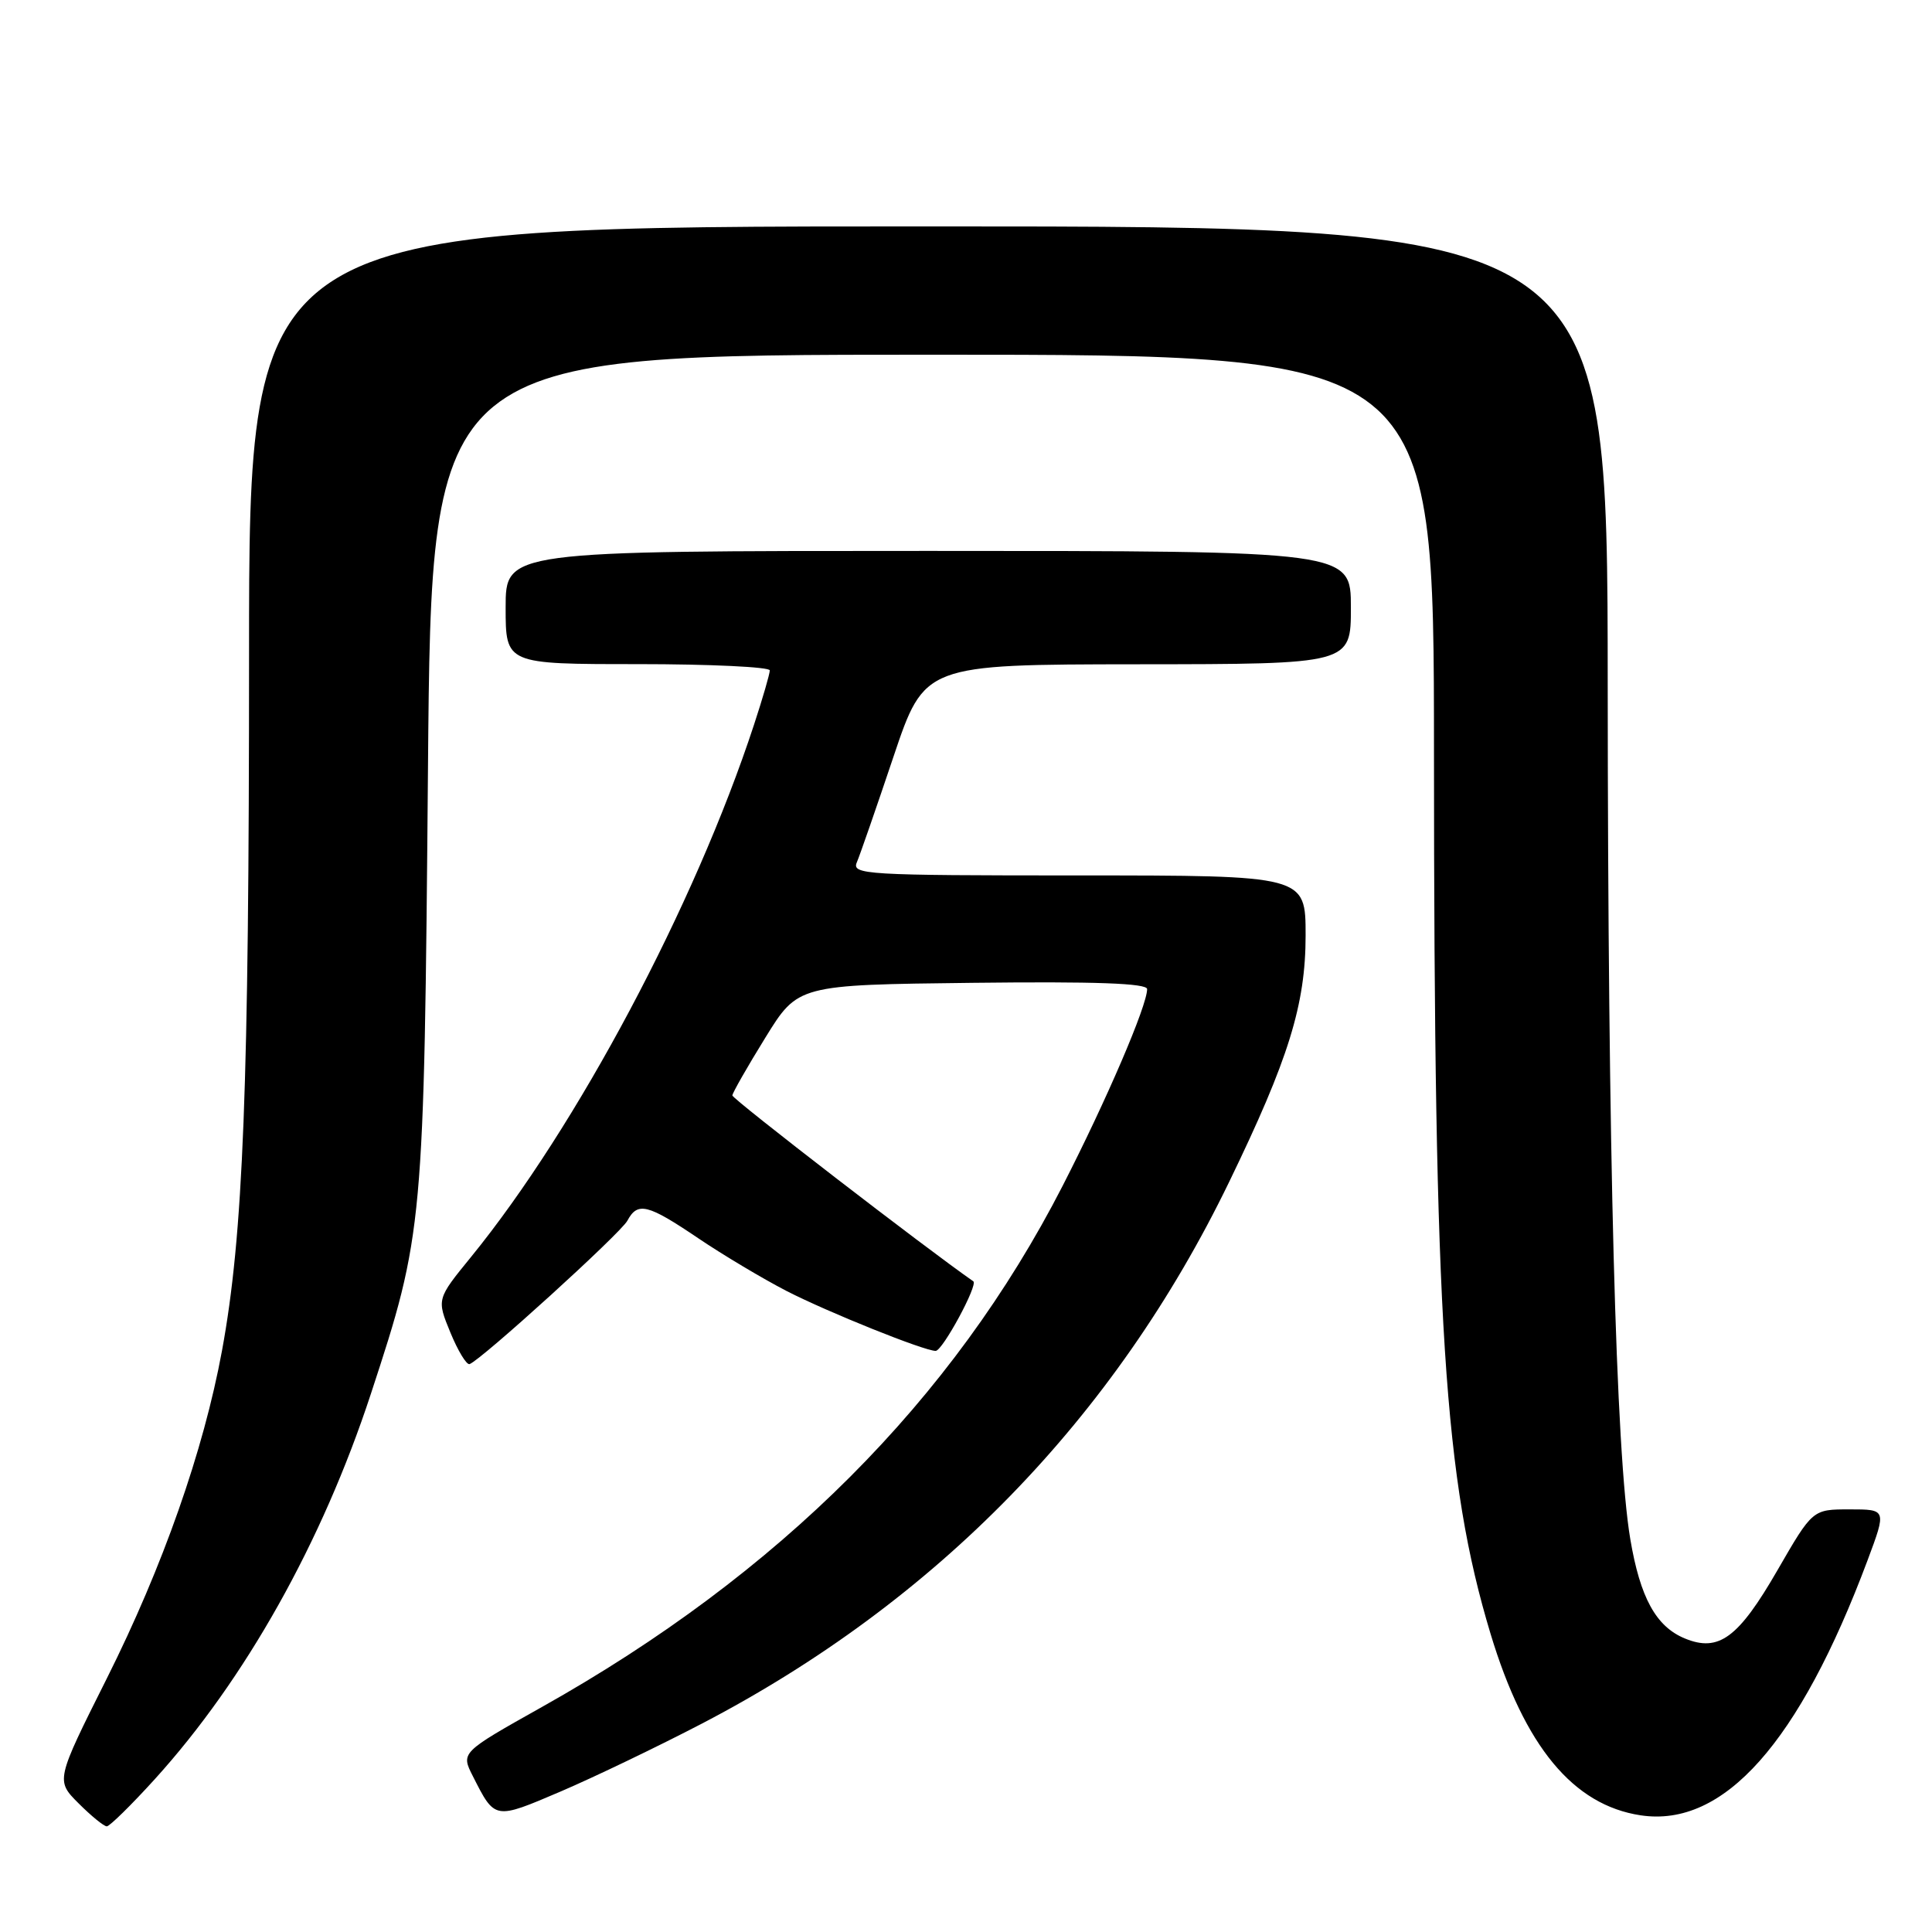 <?xml version="1.0" encoding="UTF-8" standalone="no"?>
<!DOCTYPE svg PUBLIC "-//W3C//DTD SVG 1.1//EN" "http://www.w3.org/Graphics/SVG/1.1/DTD/svg11.dtd" >
<svg xmlns="http://www.w3.org/2000/svg" xmlns:xlink="http://www.w3.org/1999/xlink" version="1.1" viewBox="0 0 256 256">
 <g >
 <path fill="currentColor"
d=" M 20.51 235.75 C 32.48 222.55 42.67 204.40 49.13 184.73 C 56.12 163.44 56.19 162.66 56.71 101.75 C 57.17 47.00 57.17 47.00 123.59 47.00 C 190.00 47.00 190.00 47.00 190.01 99.75 C 190.02 175.47 191.35 196.08 197.51 216.50 C 202.02 231.42 208.45 239.19 217.40 240.54 C 228.40 242.19 238.40 230.95 247.46 206.75 C 249.98 200.00 249.98 200.00 245.08 200.00 C 240.18 200.00 240.18 200.00 235.53 208.05 C 230.34 217.05 227.74 218.96 223.24 217.10 C 219.42 215.52 217.33 211.69 216.02 203.93 C 214.10 192.55 213.06 153.00 213.03 90.75 C 213.00 30.00 213.00 30.00 123.00 30.00 C 33.00 30.00 33.00 30.00 33.00 86.75 C 33.00 144.28 32.24 163.66 29.41 179.00 C 26.97 192.23 21.58 207.58 14.17 222.37 C 7.38 235.92 7.38 235.92 10.42 238.96 C 12.09 240.63 13.77 242.00 14.15 242.00 C 14.52 242.00 17.39 239.19 20.51 235.75 Z  M 93.00 228.39 C 124.07 212.20 147.69 187.94 162.86 156.63 C 170.76 140.34 173.00 133.11 173.00 123.94 C 173.00 116.00 173.00 116.00 142.89 116.00 C 114.60 116.00 112.83 115.89 113.54 114.25 C 113.95 113.29 116.13 107.00 118.39 100.27 C 122.50 88.05 122.50 88.05 150.75 88.02 C 179.00 88.00 179.00 88.00 179.00 80.50 C 179.00 73.00 179.00 73.00 123.00 73.00 C 67.00 73.00 67.00 73.00 67.00 80.50 C 67.00 88.00 67.00 88.00 84.50 88.00 C 94.12 88.00 102.00 88.38 102.00 88.83 C 102.00 89.29 101.06 92.53 99.91 96.03 C 92.05 119.98 76.44 149.33 62.41 166.56 C 57.86 172.14 57.86 172.14 59.68 176.57 C 60.68 179.00 61.82 180.88 62.22 180.75 C 63.73 180.23 82.24 163.42 83.13 161.75 C 84.49 159.21 85.81 159.54 92.50 164.06 C 95.80 166.29 101.07 169.43 104.20 171.05 C 109.69 173.87 122.45 179.00 123.98 179.00 C 124.89 179.00 129.63 170.24 128.97 169.78 C 122.76 165.47 97.01 145.61 97.04 145.15 C 97.07 144.79 99.03 141.35 101.41 137.50 C 105.73 130.50 105.73 130.50 128.86 130.23 C 145.16 130.04 152.00 130.29 152.00 131.06 C 152.00 133.25 146.63 145.76 140.81 157.12 C 126.24 185.54 103.25 208.56 71.78 226.20 C 61.06 232.22 61.06 232.22 62.66 235.36 C 65.60 241.16 65.49 241.14 74.32 237.37 C 78.82 235.44 87.22 231.40 93.00 228.39 Z "/>
</g>
</svg>